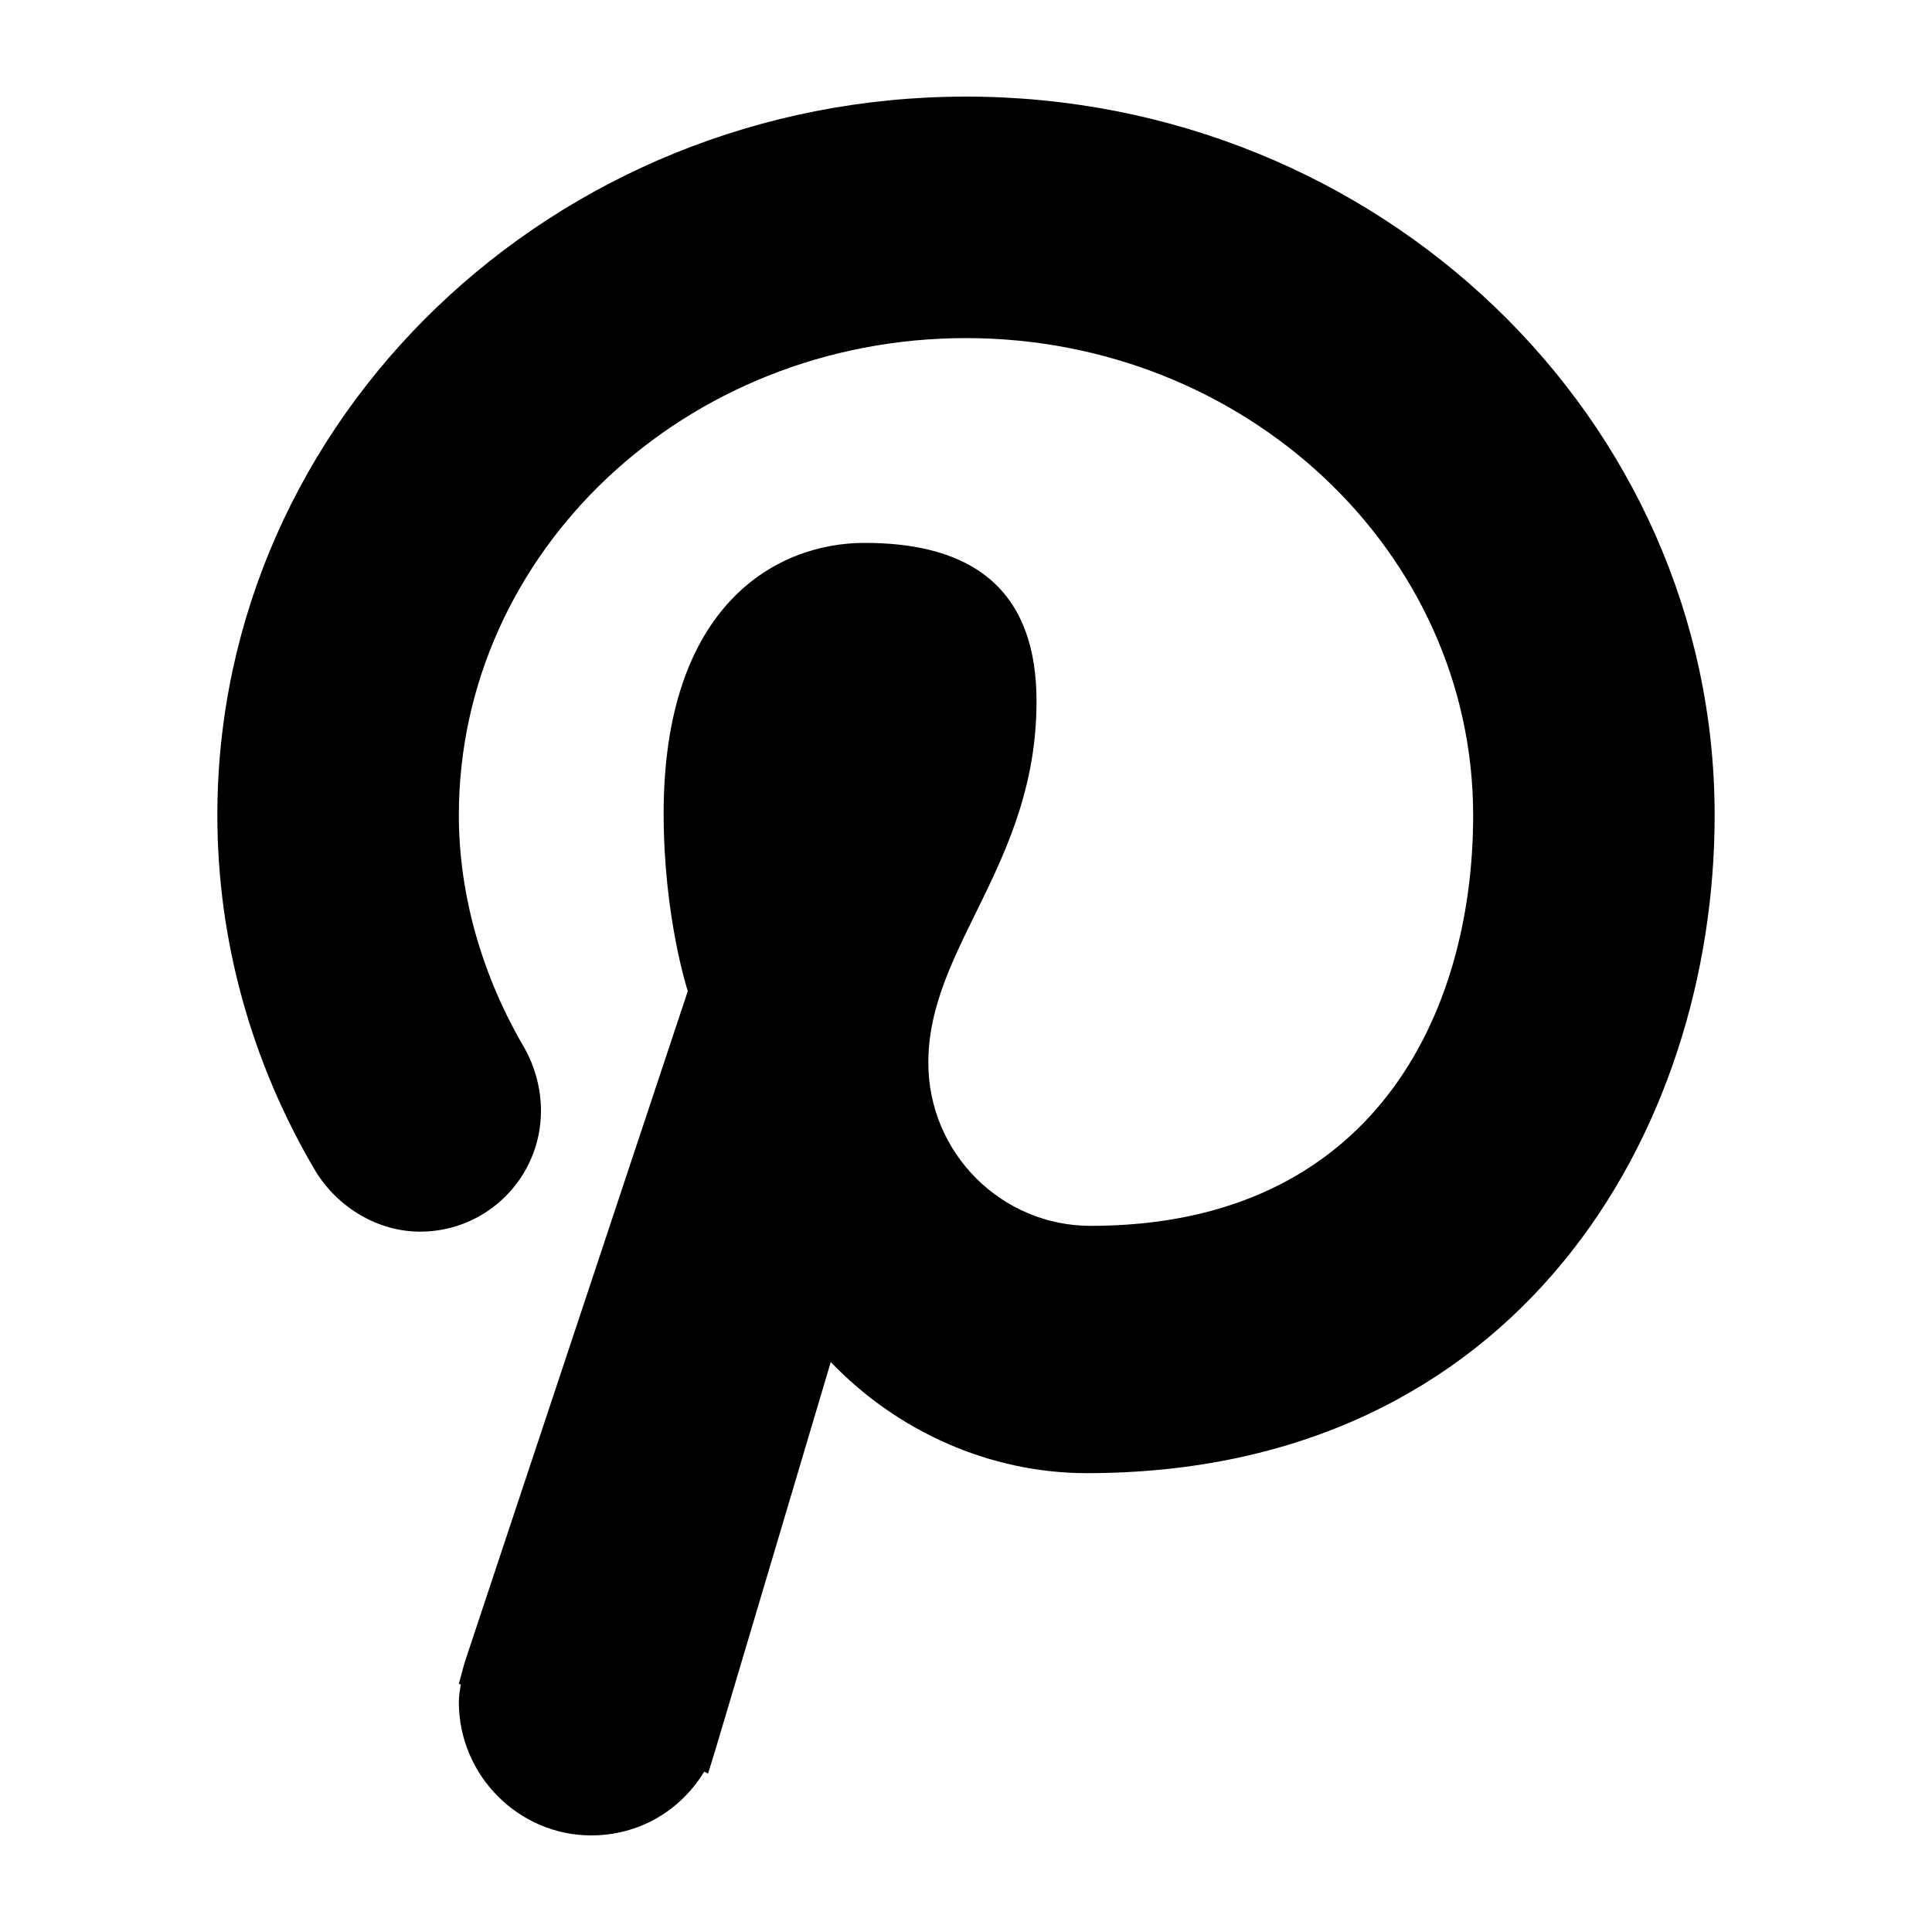 <svg xmlns="http://www.w3.org/2000/svg" width="20" height="20" viewBox="0 0 20 20">
  <path fill="#000000" d="M9.25,14.25 C8.25,14.25 7.29,13.82 6.6,13.1 L5.41,17.1 L5.33,17.36 L5.29,17.34 C5.04,17.75 4.61,18 4.12,18 C3.37,18 2.75,17.38 2.75,16.62 C2.75,16.56 2.76,16.5 2.77,16.44 L2.75,16.43 L2.81,16.21 L5.12,9.26 C5.12,9.26 4.87,8.5 4.87,7.42 C4.87,5.27 6.03,4.62 6.95,4.62 C7.88,4.62 8.73,4.95 8.73,6.26 C8.73,7.94 7.61,8.8 7.61,10 C7.61,10.94 8.37,11.69 9.29,11.69 C12.21,11.69 13.25,9.5 13.25,7.44 C13.25,4.71 10.89,2.5 8,2.5 C5.1,2.5 2.75,4.71 2.75,7.44 C2.75,8.28 3,9.12 3.43,9.85 C3.54,10.05 3.6,10.27 3.6,10.5 C3.6,11.19 3.04,11.75 2.35,11.75 C1.91,11.75 1.5,11.5 1.27,11.13 C0.6,10 0.25,8.73 0.25,7.44 C0.25,3.33 3.73,0 8,0 C12.27,0 15.75,3.33 15.75,7.44 C15.75,10.72 13.71,14.25 9.25,14.25 Z" transform="translate(2 1)"/>
</svg>
